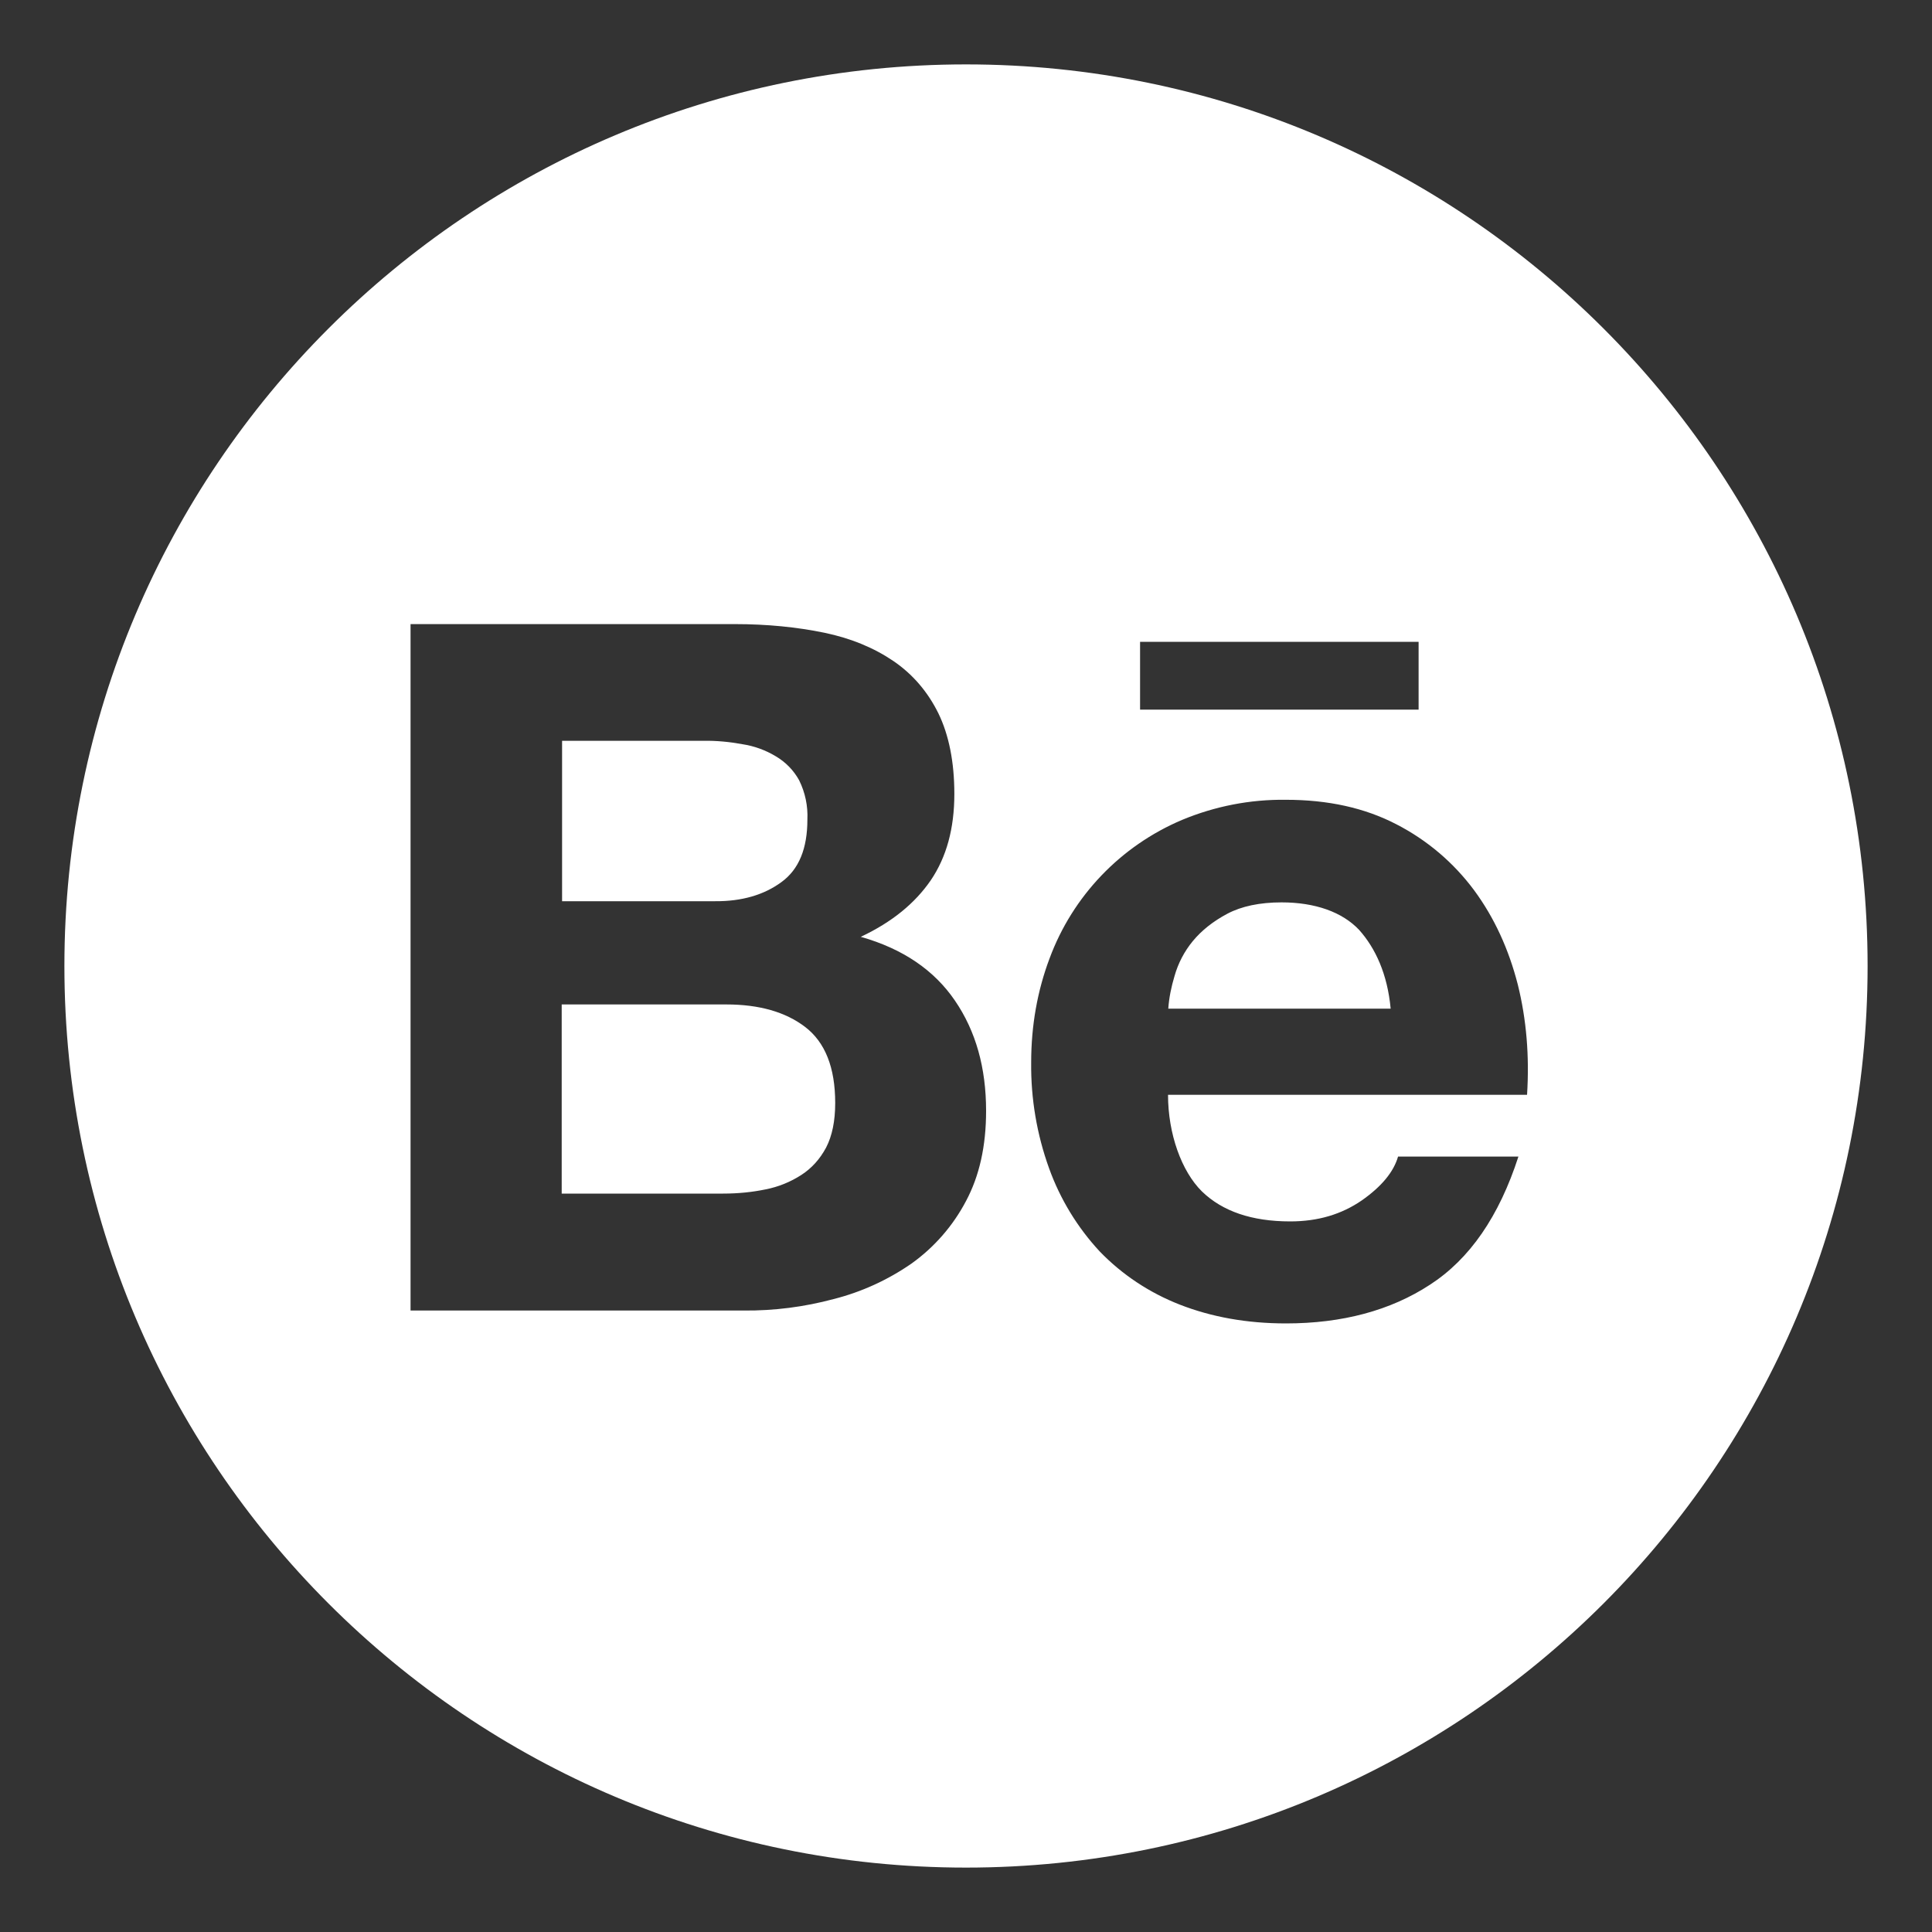 <svg width="30" height="30" viewBox="0 0 30 30" fill="none" xmlns="http://www.w3.org/2000/svg">
<rect x="0" y="0" width="30" height="30" fill="#333333" stroke="none"/>
<path d="M12.134 13.697C12.406 13.5 12.537 13.175 12.537 12.728C12.547 12.516 12.503 12.306 12.409 12.116C12.325 11.963 12.2 11.834 12.047 11.744C11.888 11.648 11.712 11.584 11.528 11.556C11.328 11.519 11.125 11.5 10.925 11.503H8.728V13.994H11.106C11.516 13.997 11.863 13.897 12.134 13.697ZM12.503 15.947C12.197 15.713 11.787 15.597 11.278 15.597H8.722V18.534H11.228C11.463 18.534 11.678 18.512 11.887 18.469C12.086 18.43 12.274 18.354 12.444 18.244C12.603 18.141 12.731 18 12.828 17.819C12.922 17.637 12.969 17.406 12.969 17.128C12.969 16.575 12.812 16.184 12.503 15.947ZM15 1C7.269 1 1 7.269 1 15C1 22.731 7.269 29 15 29C22.731 29 29 22.731 29 15C29 7.269 22.731 1 15 1ZM17.703 9.966H22.028V11.019H17.703V9.966ZM15 18.65C14.798 19.034 14.509 19.366 14.156 19.619C13.787 19.875 13.378 20.062 12.944 20.172C12.489 20.294 12.021 20.354 11.55 20.35H6.375V9.691H11.406C11.916 9.691 12.378 9.738 12.8 9.825C13.219 9.912 13.575 10.062 13.875 10.266C14.172 10.469 14.406 10.741 14.572 11.078C14.734 11.412 14.819 11.831 14.819 12.328C14.819 12.866 14.697 13.309 14.453 13.669C14.206 14.028 13.85 14.319 13.366 14.547C14.025 14.734 14.509 15.069 14.828 15.537C15.153 16.012 15.312 16.581 15.312 17.25C15.312 17.794 15.209 18.259 15 18.65ZM23.712 17H18.137C18.137 17.606 18.347 18.188 18.663 18.5C18.981 18.809 19.438 18.966 20.034 18.966C20.466 18.966 20.831 18.856 21.144 18.641C21.453 18.425 21.641 18.197 21.709 17.959H23.578C23.278 18.887 22.822 19.55 22.203 19.95C21.591 20.35 20.841 20.55 19.969 20.55C19.359 20.55 18.812 20.45 18.322 20.259C17.85 20.075 17.425 19.794 17.075 19.431C16.73 19.059 16.463 18.621 16.291 18.144C16.1 17.616 16.006 17.059 16.012 16.5C16.012 15.922 16.109 15.384 16.297 14.884C16.656 13.912 17.403 13.134 18.356 12.731C18.866 12.519 19.413 12.412 19.966 12.419C20.622 12.419 21.191 12.544 21.684 12.8C22.16 13.045 22.572 13.395 22.891 13.825C23.206 14.253 23.428 14.741 23.569 15.291C23.703 15.831 23.75 16.4 23.712 17ZM19.9 14.012C19.562 14.012 19.278 14.072 19.059 14.188C18.841 14.303 18.659 14.447 18.522 14.613C18.391 14.772 18.294 14.957 18.238 15.156C18.188 15.322 18.153 15.491 18.141 15.662H21.594C21.544 15.122 21.356 14.722 21.106 14.441C20.844 14.162 20.422 14.012 19.9 14.012Z" fill="white"/>
</svg>
